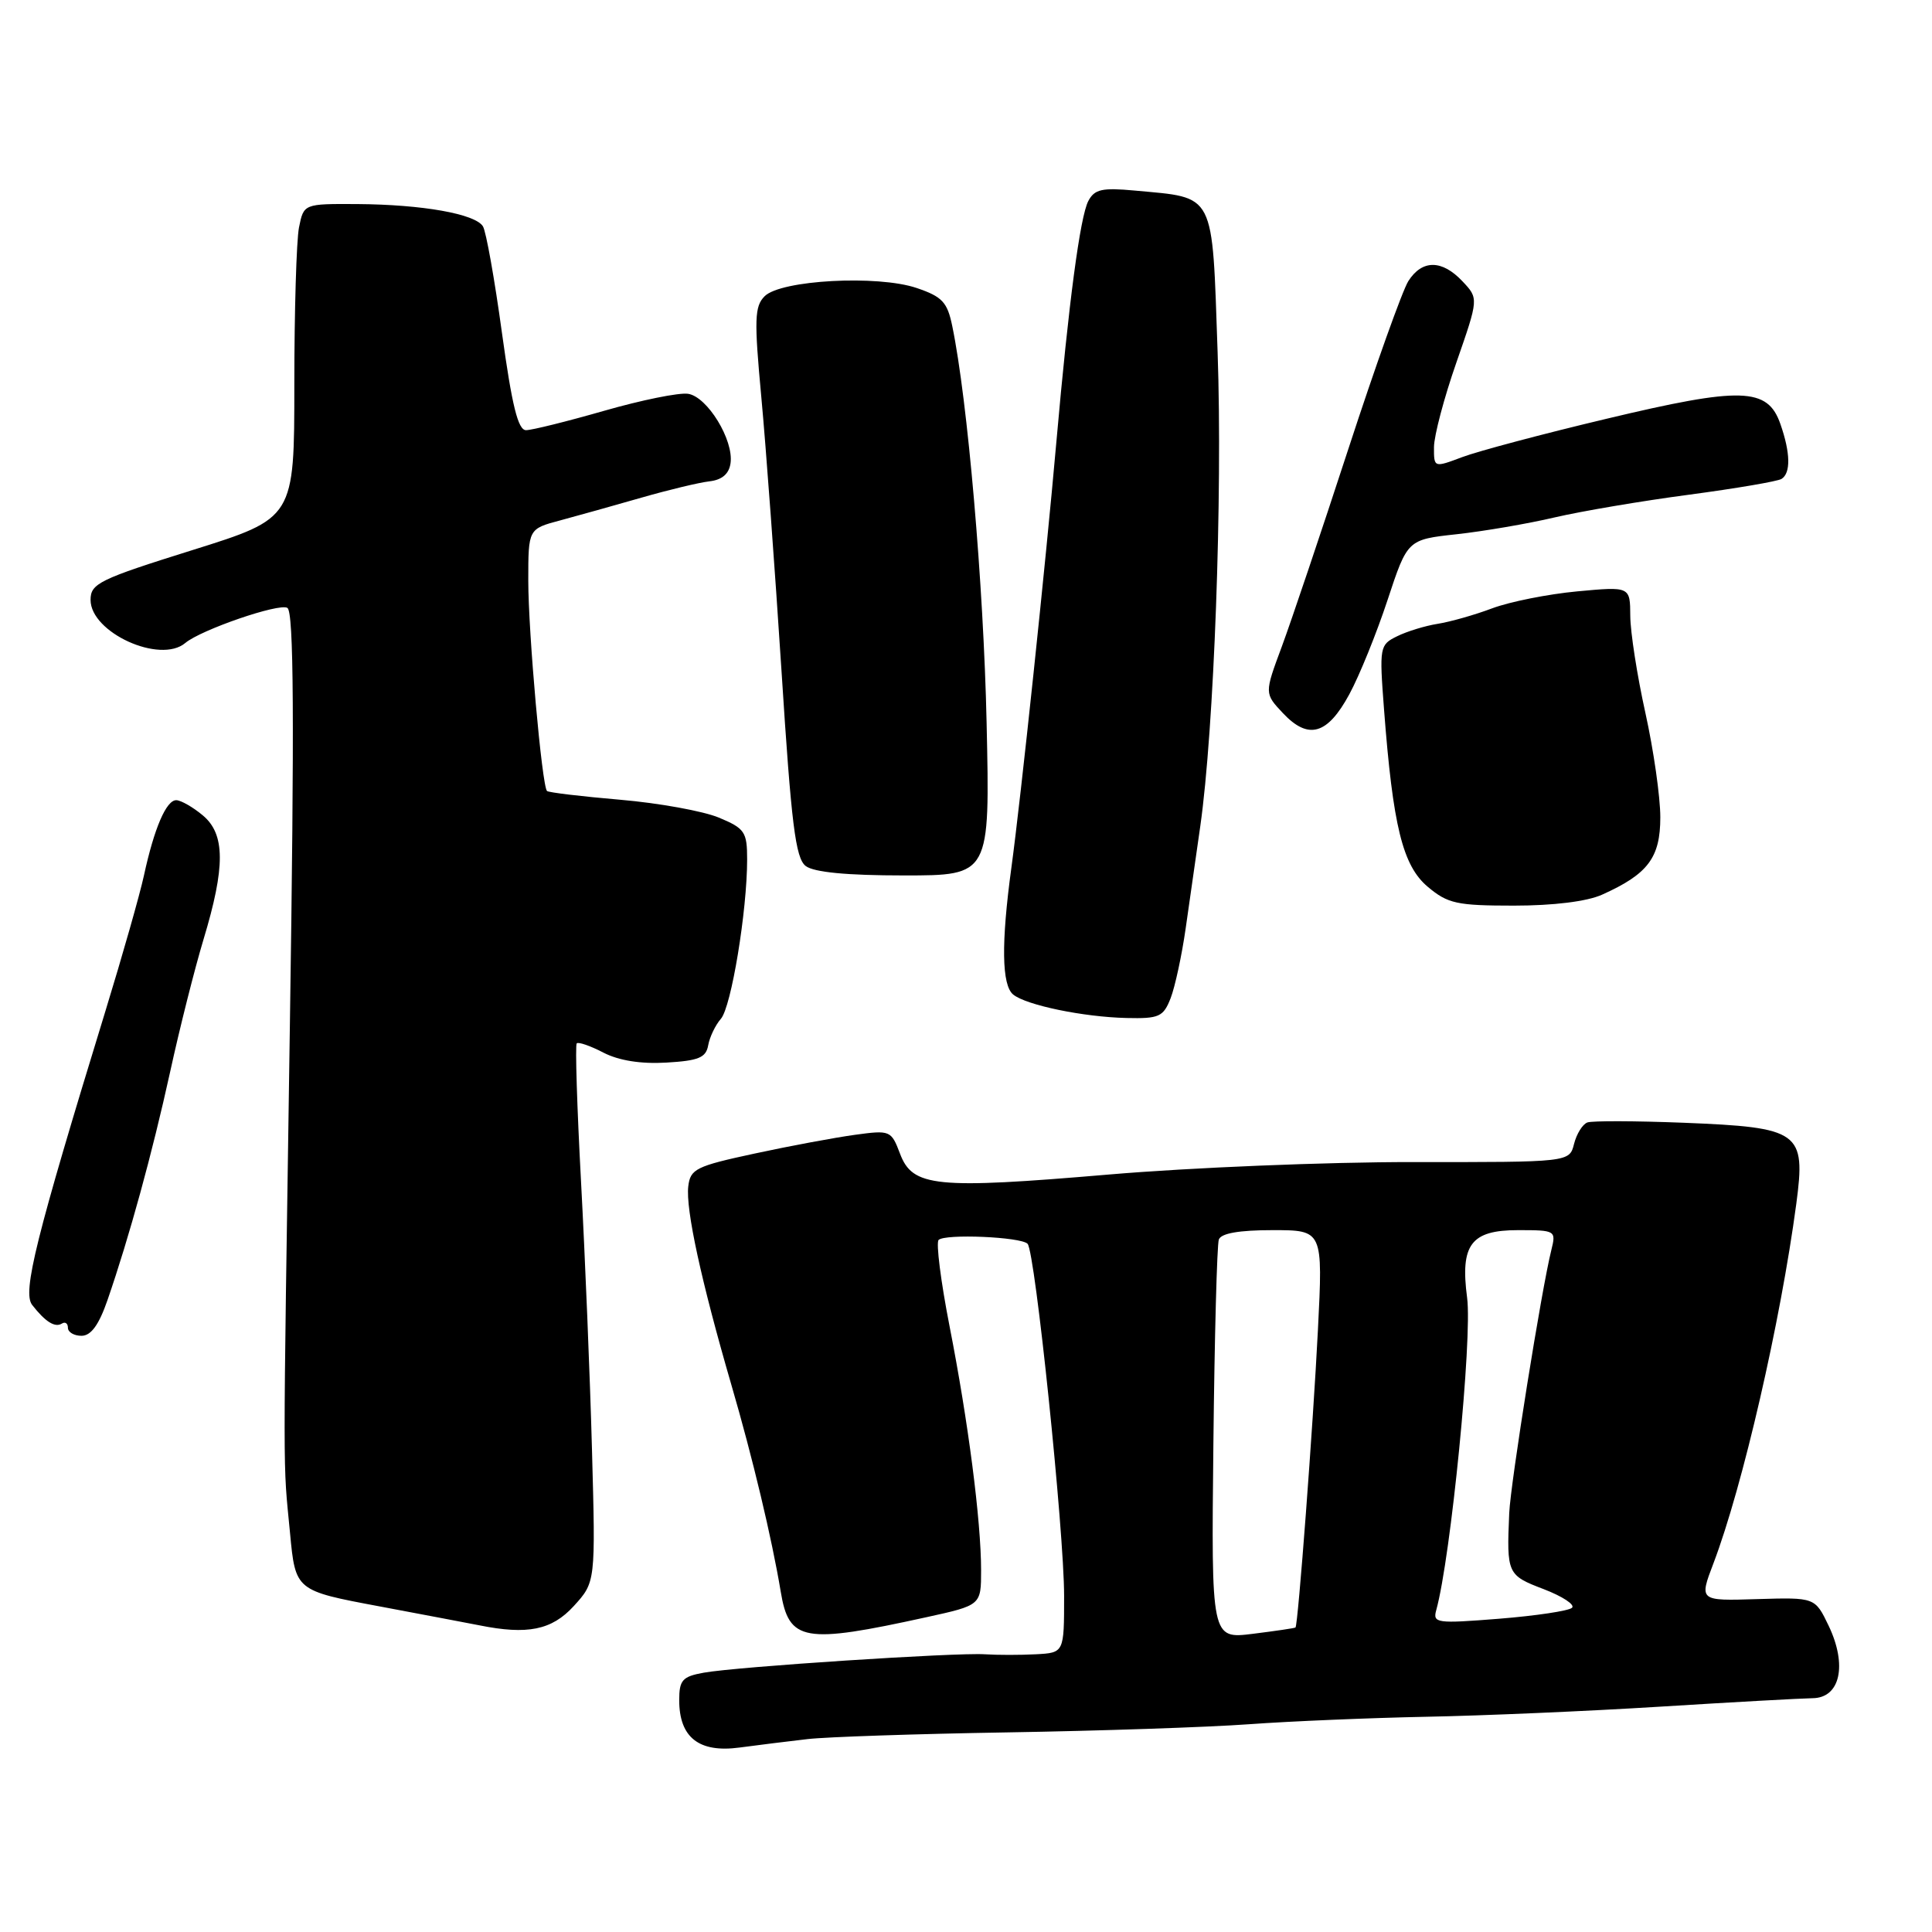 <?xml version="1.0" encoding="UTF-8" standalone="no"?>
<!DOCTYPE svg PUBLIC "-//W3C//DTD SVG 1.1//EN" "http://www.w3.org/Graphics/SVG/1.1/DTD/svg11.dtd" >
<svg xmlns="http://www.w3.org/2000/svg" xmlns:xlink="http://www.w3.org/1999/xlink" version="1.1" viewBox="0 0 256 256">
 <g >
 <path fill="currentColor"
d=" M 107.00 230.44 C 109.47 230.15 121.40 229.75 133.50 229.55 C 145.60 229.35 160.00 228.87 165.50 228.47 C 171.00 228.07 181.57 227.63 189.00 227.48 C 196.43 227.34 210.38 226.74 220.00 226.14 C 229.62 225.54 238.70 225.04 240.17 225.02 C 243.84 224.99 244.80 220.65 242.31 215.43 C 240.50 211.66 240.50 211.66 232.82 211.89 C 225.14 212.13 225.14 212.13 227.04 207.15 C 230.92 196.94 235.93 175.16 238.02 159.50 C 239.29 149.94 238.52 149.39 223.08 148.77 C 216.71 148.52 210.98 148.50 210.34 148.73 C 209.70 148.96 208.91 150.24 208.57 151.57 C 207.96 154.00 207.96 154.00 187.23 153.98 C 175.83 153.97 157.70 154.71 146.94 155.63 C 123.92 157.59 120.92 157.29 119.25 152.85 C 118.09 149.79 117.95 149.73 113.28 150.37 C 110.65 150.73 104.67 151.84 100.00 152.85 C 92.23 154.52 91.47 154.89 91.20 157.20 C 90.84 160.21 92.91 169.75 96.91 183.50 C 99.73 193.16 102.27 203.82 103.45 210.90 C 104.54 217.52 106.50 217.86 122.75 214.29 C 130.00 212.70 130.00 212.70 130.00 208.07 C 130.00 201.53 128.29 188.31 125.82 175.73 C 124.66 169.80 124.01 164.66 124.37 164.30 C 125.21 163.46 135.29 163.89 136.16 164.81 C 137.16 165.86 141.00 202.87 141.00 211.47 C 141.00 219.00 141.00 219.00 137.25 219.20 C 135.19 219.31 132.15 219.31 130.50 219.20 C 126.72 218.95 97.61 220.85 93.25 221.64 C 90.42 222.15 90.00 222.62 90.00 225.28 C 90.00 230.22 92.61 232.28 97.98 231.56 C 100.47 231.23 104.53 230.72 107.00 230.44 Z  M 76.02 212.82 C 78.92 209.64 78.92 209.64 78.44 192.07 C 78.18 182.41 77.52 166.43 76.99 156.57 C 76.46 146.71 76.20 138.46 76.42 138.25 C 76.64 138.03 78.23 138.58 79.96 139.48 C 81.99 140.53 84.93 141.00 88.29 140.80 C 92.57 140.55 93.55 140.15 93.84 138.50 C 94.04 137.40 94.80 135.82 95.52 135.00 C 96.90 133.43 99.00 120.68 99.00 113.88 C 99.00 110.23 98.69 109.77 95.26 108.34 C 93.20 107.48 87.32 106.41 82.18 105.97 C 77.04 105.53 72.68 105.01 72.48 104.81 C 71.81 104.14 70.00 83.82 70.00 76.93 C 70.00 70.08 70.00 70.08 74.25 68.95 C 76.59 68.32 81.42 66.97 85.00 65.94 C 88.58 64.91 92.62 63.94 94.00 63.78 C 95.67 63.59 96.60 62.80 96.80 61.38 C 97.24 58.30 93.72 52.56 91.17 52.18 C 89.97 52.00 84.97 53.02 80.06 54.43 C 75.14 55.84 70.48 57.00 69.70 57.00 C 68.64 57.00 67.84 53.74 66.51 44.10 C 65.54 37.01 64.41 30.66 63.99 29.99 C 62.97 28.34 55.97 27.10 47.38 27.04 C 40.25 27.00 40.25 27.00 39.62 30.13 C 39.28 31.84 39.00 41.22 39.00 50.96 C 39.00 68.66 39.00 68.66 25.50 72.89 C 13.14 76.76 12.00 77.32 12.00 79.49 C 12.00 83.82 21.21 88.01 24.55 85.20 C 26.63 83.45 37.00 79.88 38.08 80.55 C 38.93 81.08 39.02 95.11 38.41 135.88 C 37.48 198.28 37.48 193.17 38.43 203.13 C 39.15 210.77 39.15 210.77 50.32 212.86 C 56.47 214.02 62.40 215.14 63.50 215.36 C 69.89 216.65 73.11 216.00 76.02 212.82 Z  M 14.25 172.25 C 17.11 163.97 20.17 152.84 22.55 142.00 C 23.81 136.22 25.80 128.35 26.96 124.50 C 29.88 114.84 29.85 110.52 26.87 108.04 C 25.57 106.95 23.99 106.05 23.37 106.03 C 22.04 105.99 20.43 109.74 19.07 116.02 C 18.53 118.51 16.23 126.60 13.96 134.00 C 4.73 164.08 2.95 171.22 4.26 172.91 C 6.01 175.15 7.28 175.95 8.20 175.38 C 8.64 175.10 9.00 175.36 9.00 175.94 C 9.00 176.52 9.81 177.00 10.80 177.00 C 12.06 177.00 13.11 175.55 14.25 172.25 Z  M 155.12 132.25 C 155.70 130.74 156.60 126.58 157.11 123.00 C 157.62 119.42 158.49 113.35 159.04 109.50 C 160.87 96.69 162.01 65.74 161.34 46.66 C 160.59 25.20 161.14 26.26 150.35 25.25 C 146.04 24.85 145.03 25.07 144.21 26.63 C 143.12 28.69 141.60 40.13 139.98 58.50 C 138.56 74.66 135.27 105.76 134.01 115.00 C 132.65 124.98 132.73 130.53 134.25 131.78 C 135.98 133.19 143.55 134.76 149.27 134.89 C 153.60 134.99 154.15 134.74 155.12 132.25 Z  M 212.28 118.55 C 218.37 115.82 220.00 113.65 220.00 108.29 C 220.00 105.60 219.11 99.37 218.02 94.45 C 216.93 89.53 216.03 83.75 216.02 81.61 C 216.00 77.71 216.00 77.71 208.99 78.36 C 205.14 78.72 200.07 79.73 197.74 80.60 C 195.41 81.48 192.15 82.40 190.50 82.66 C 188.85 82.92 186.43 83.66 185.12 84.31 C 182.81 85.44 182.76 85.72 183.39 93.99 C 184.57 109.47 185.86 114.70 189.18 117.50 C 191.84 119.74 193.05 120.00 200.61 120.00 C 205.83 120.00 210.29 119.45 212.28 118.55 Z  M 130.73 95.75 C 130.33 77.49 128.21 52.98 126.18 43.21 C 125.53 40.03 124.85 39.31 121.46 38.16 C 116.28 36.41 103.47 37.10 101.32 39.25 C 99.98 40.59 99.92 42.32 100.88 52.64 C 101.49 59.17 102.69 75.53 103.56 89.00 C 104.85 109.19 105.41 113.72 106.76 114.75 C 107.84 115.58 112.20 116.00 119.78 116.00 C 131.18 116.00 131.18 116.00 130.73 95.75 Z  M 178.79 92.00 C 180.13 89.53 182.41 83.90 183.86 79.50 C 186.50 71.50 186.50 71.50 193.00 70.79 C 196.57 70.40 202.43 69.40 206.00 68.56 C 209.57 67.73 217.59 66.37 223.81 65.55 C 230.03 64.72 235.55 63.78 236.06 63.46 C 237.30 62.69 237.25 60.01 235.91 56.18 C 234.22 51.32 230.75 51.22 212.87 55.49 C 204.41 57.50 195.81 59.79 193.75 60.57 C 190.00 61.98 190.00 61.98 190.01 59.24 C 190.02 57.73 191.35 52.69 192.98 48.03 C 195.93 39.55 195.93 39.55 193.79 37.28 C 191.07 34.39 188.44 34.38 186.61 37.25 C 185.83 38.49 182.25 48.50 178.66 59.50 C 175.07 70.50 171.10 82.29 169.84 85.69 C 167.54 91.88 167.54 91.88 169.98 94.48 C 173.36 98.08 175.88 97.37 178.79 92.00 Z  M 160.78 191.33 C 160.93 177.13 161.26 164.94 161.50 164.25 C 161.79 163.42 164.17 163.00 168.62 163.00 C 175.30 163.00 175.30 163.00 174.63 176.25 C 173.99 188.90 172.00 215.33 171.66 215.65 C 171.57 215.74 169.03 216.11 166.00 216.49 C 160.50 217.17 160.50 217.17 160.78 191.33 Z  M 190.31 213.35 C 192.24 206.39 195.11 177.31 194.40 171.96 C 193.47 164.91 194.91 163.00 201.14 163.00 C 206.13 163.00 206.20 163.05 205.56 165.64 C 204.28 170.72 200.15 196.54 199.98 200.50 C 199.63 208.54 199.72 208.73 204.55 210.57 C 207.05 211.53 208.73 212.64 208.30 213.04 C 207.86 213.45 203.52 214.10 198.65 214.49 C 190.35 215.15 189.83 215.08 190.31 213.35 Z "/>
</g>
</svg>